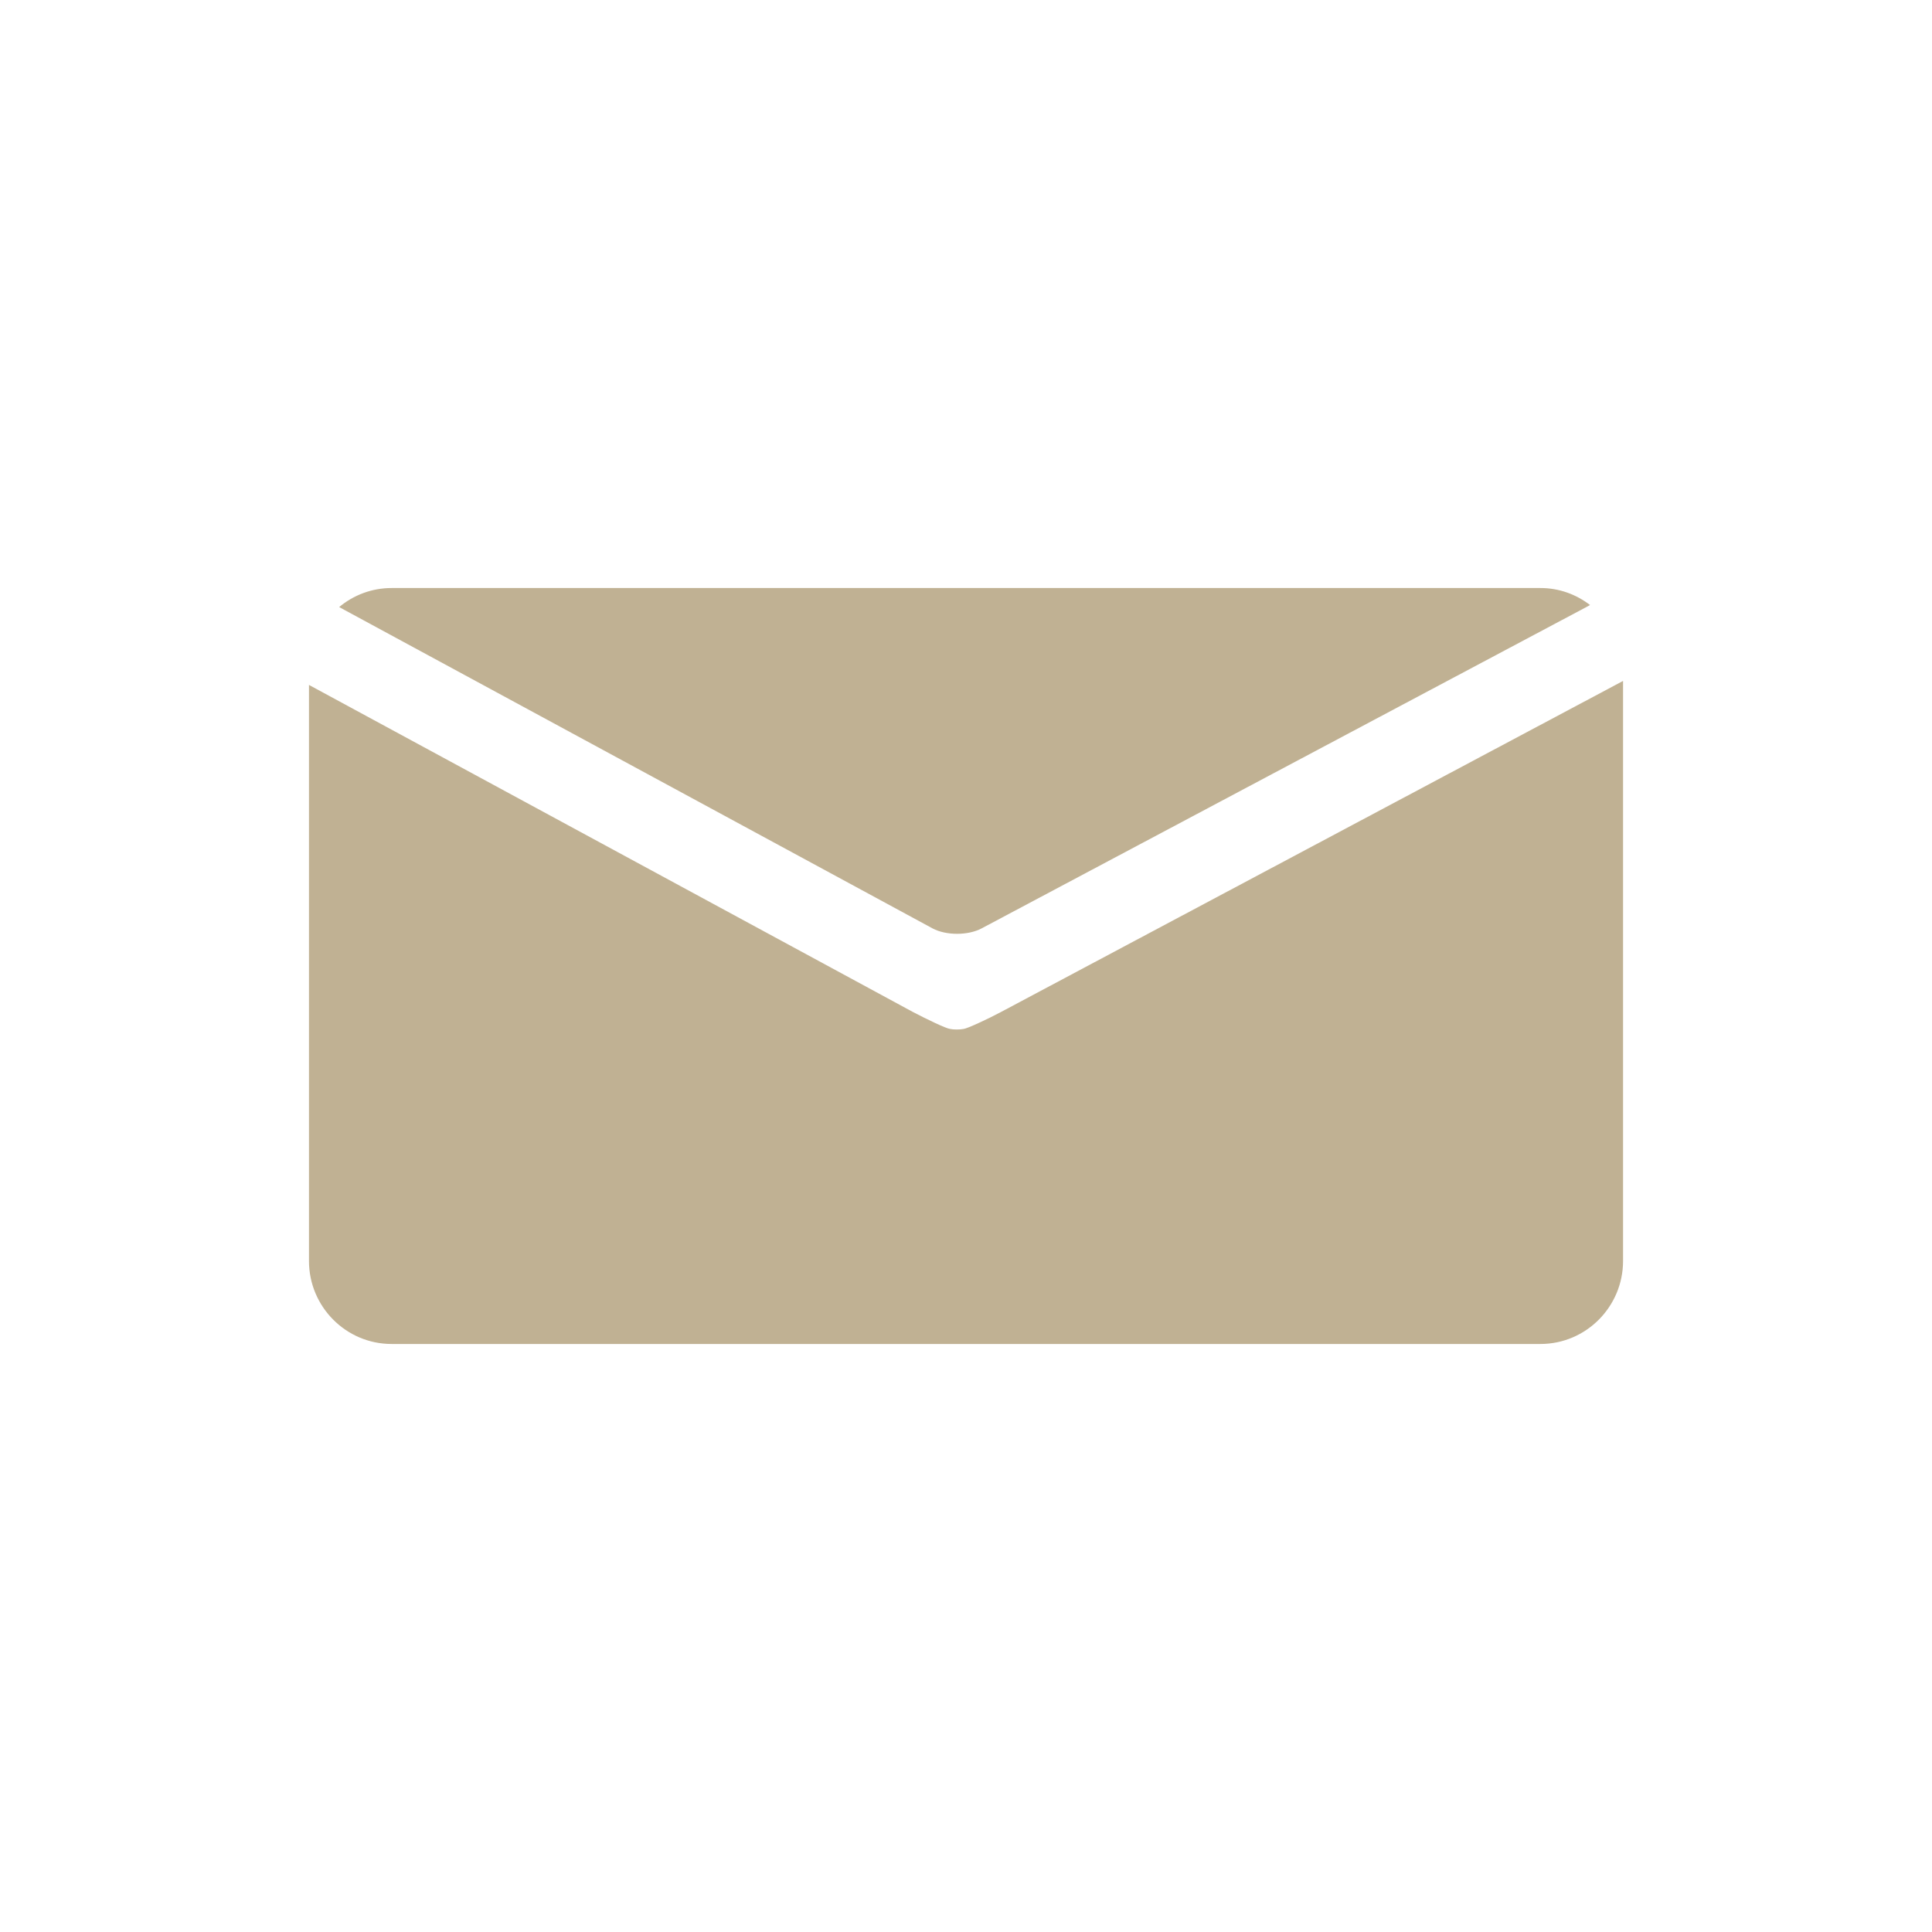 <?xml version="1.0" encoding="utf-8"?>
<!-- Generator: Adobe Illustrator 16.0.0, SVG Export Plug-In . SVG Version: 6.00 Build 0)  -->
<!DOCTYPE svg PUBLIC "-//W3C//DTD SVG 1.0//EN" "http://www.w3.org/TR/2001/REC-SVG-20010904/DTD/svg10.dtd">
<svg version="1.0" id="Layer_1" xmlns="http://www.w3.org/2000/svg" xmlns:xlink="http://www.w3.org/1999/xlink" x="0px" y="0px"
	 width="64px" height="64px" viewBox="0 0 64 64" style="enable-background:new 0 0 64 64;" xml:space="preserve">
<path style="fill:#C0B193;" d="M51.029,44.521H12.972c-1.513,0-2.737-1.237-2.737-2.75V22.689l20.002,10.832
	c0.447,0.234,1.105,0.552,1.237,0.564c0.119,0.025,0.316,0.025,0.448,0c0.117-0.013,0.776-0.315,1.223-0.554l20.621-10.974v19.213
	C53.766,43.284,52.542,44.521,51.029,44.521z M52.621,20.072L32.514,30.756c-0.448,0.237-1.171,0.237-1.619,0L11.235,20.11
	c0.474-0.395,1.079-0.631,1.737-0.631h38.058c0.617,0,1.184,0.211,1.645,0.565C52.66,20.044,52.646,20.059,52.621,20.072z"/>
</svg>
